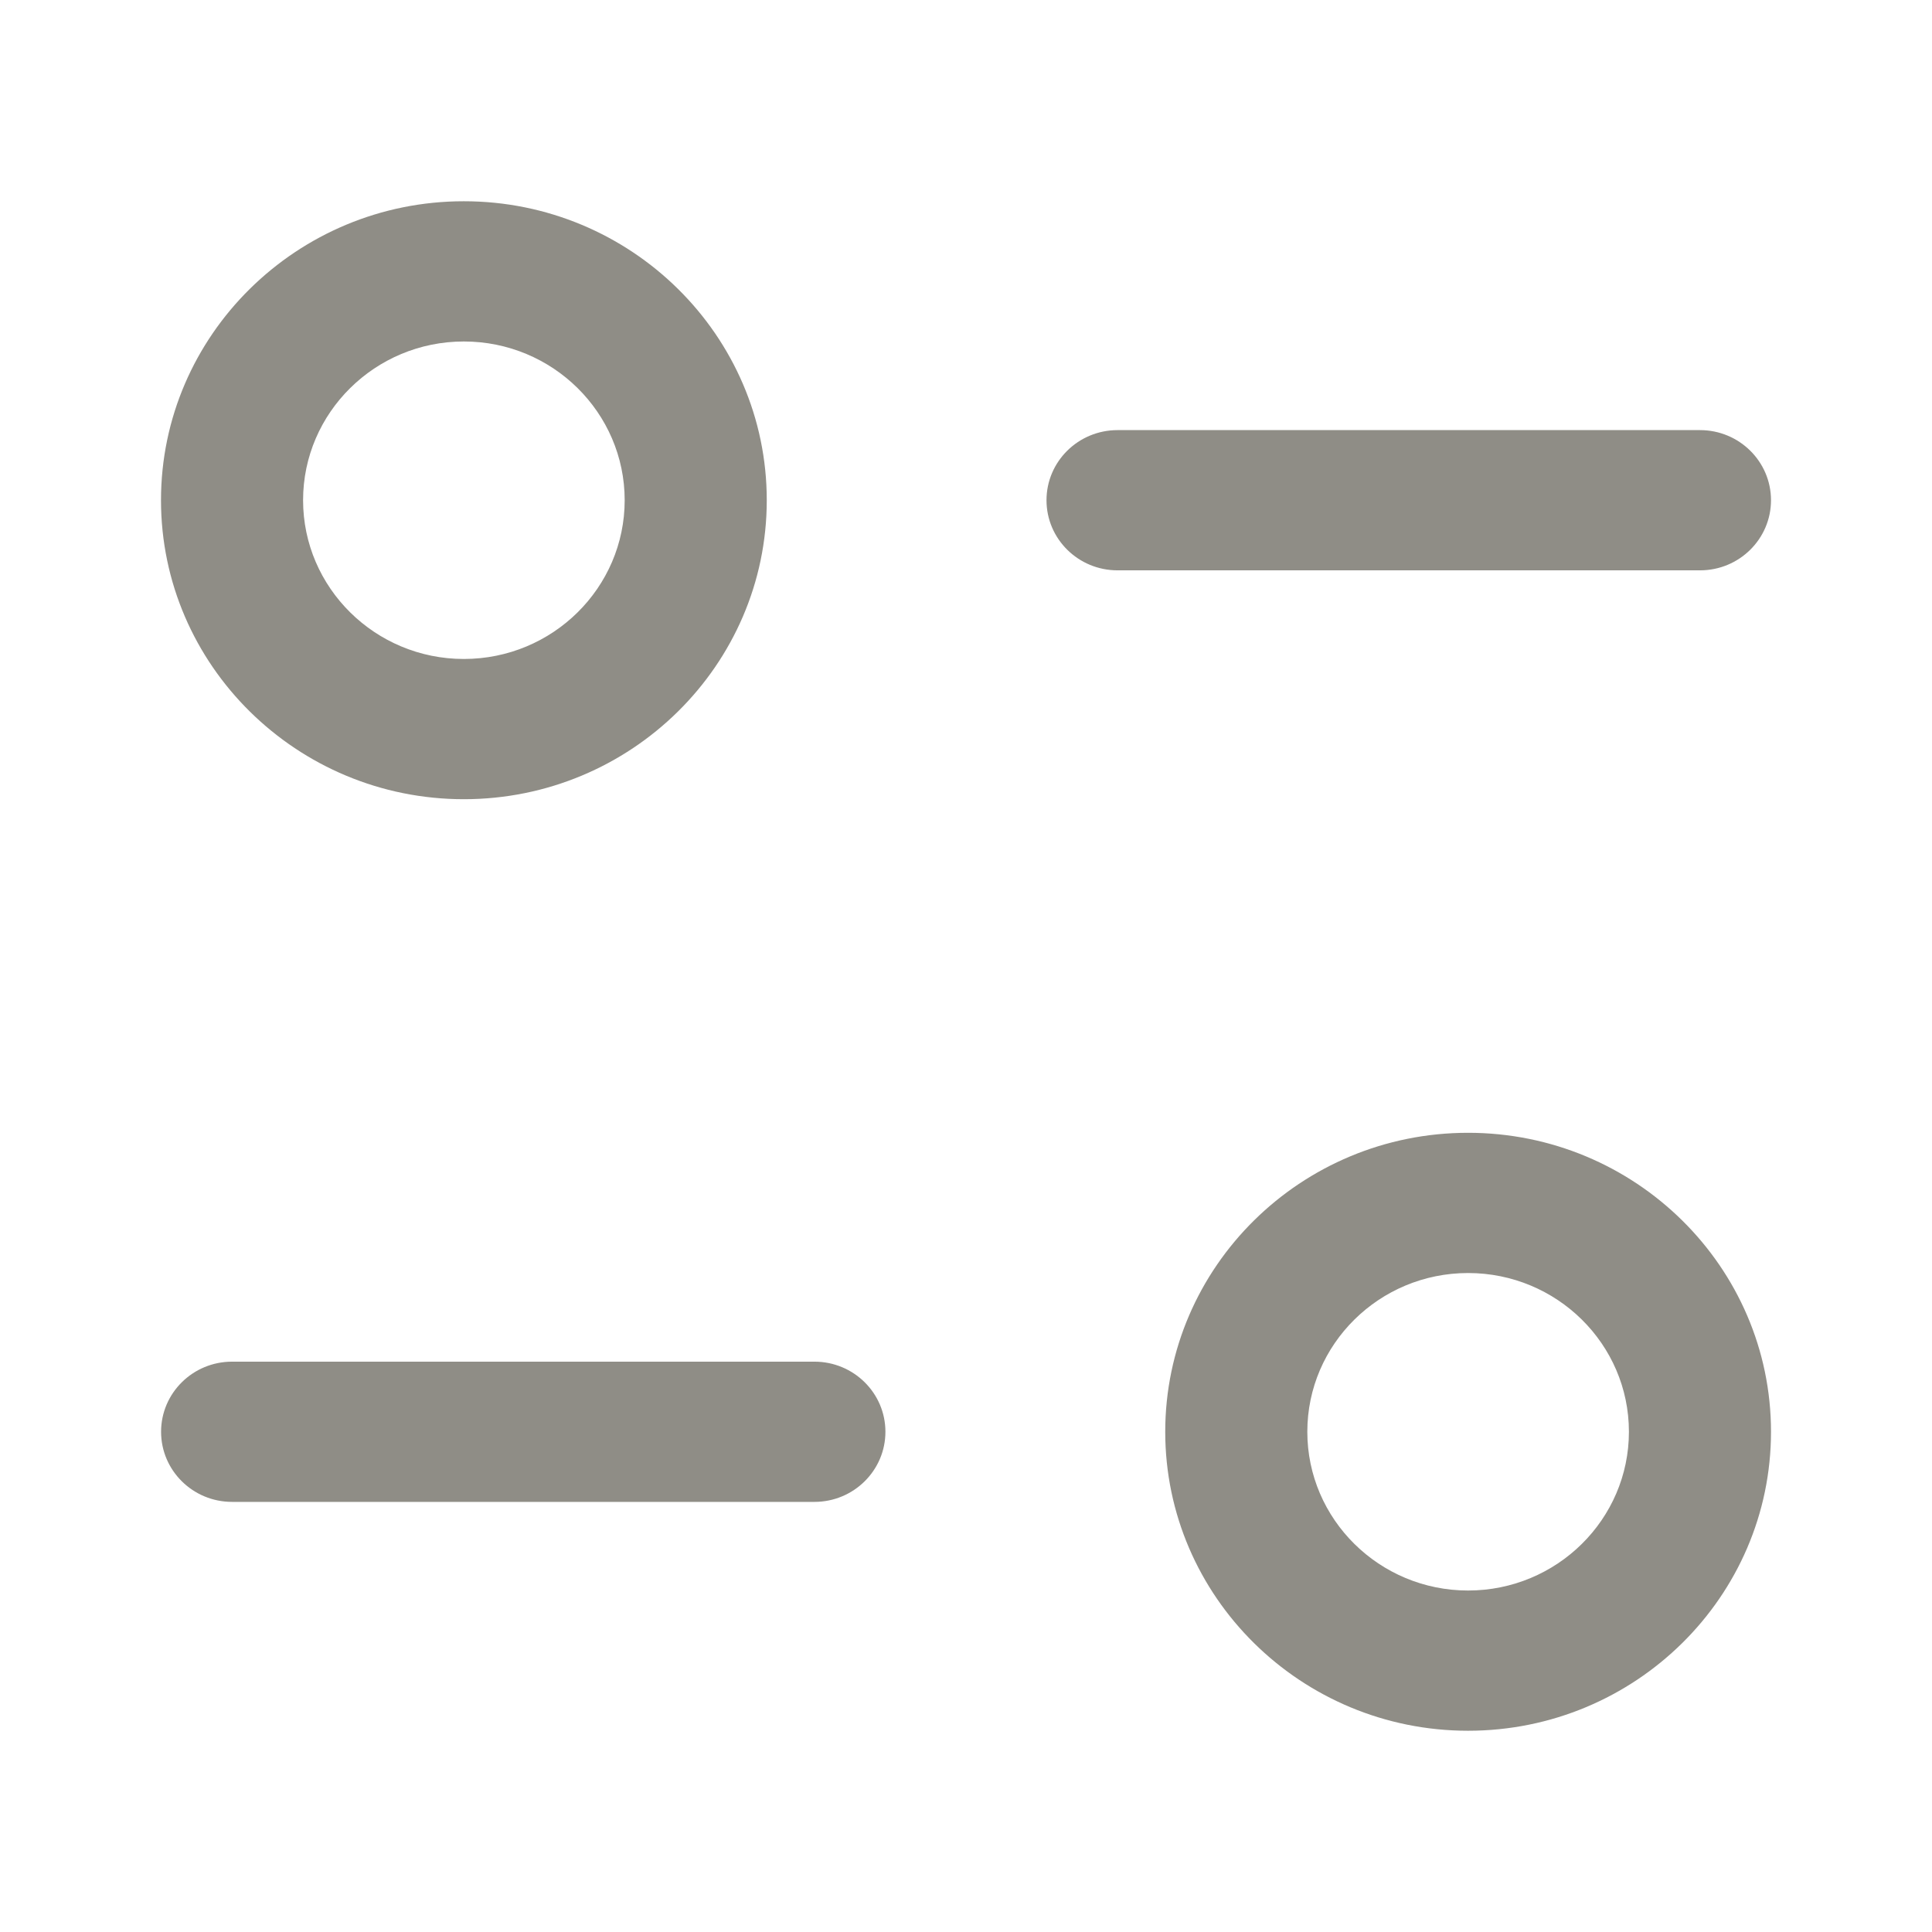 <svg width="24" height="24" viewBox="0 0 24 24" fill="none" xmlns="http://www.w3.org/2000/svg">
<path fill-rule="evenodd" clip-rule="evenodd" d="M7.76 6.214C7.76 5.127 6.865 4.242 5.762 4.242C4.661 4.242 3.765 5.127 3.765 6.214C3.765 7.301 4.661 8.186 5.762 8.186C6.865 8.186 7.76 7.301 7.76 6.214ZM9.525 6.214C9.525 8.261 7.838 9.928 5.762 9.928C3.688 9.928 2 8.261 2 6.214C2 4.166 3.688 2.5 5.762 2.5C7.838 2.5 9.525 4.166 9.525 6.214ZM22 6.214C22 5.733 21.605 5.343 21.118 5.343H13.883C13.395 5.343 13 5.733 13 6.214C13 6.695 13.395 7.085 13.883 7.085H21.118C21.605 7.085 22 6.695 22 6.214ZM16.24 17.786C16.24 18.873 17.135 19.758 18.237 19.758C19.34 19.758 20.235 18.873 20.235 17.786C20.235 16.698 19.34 15.814 18.237 15.814C17.135 15.814 16.24 16.698 16.24 17.786ZM14.475 17.786C14.475 15.738 16.162 14.072 18.237 14.072C20.313 14.072 22 15.738 22 17.786C22 19.834 20.313 21.5 18.237 21.5C16.162 21.5 14.475 19.834 14.475 17.786ZM2.883 16.915H10.117C10.604 16.915 10.999 17.305 10.999 17.786C10.999 18.267 10.604 18.657 10.117 18.657H2.883C2.396 18.657 2.001 18.267 2.001 17.786C2.001 17.305 2.396 16.915 2.883 16.915Z" fill="#8F8D86"/>
</svg>
